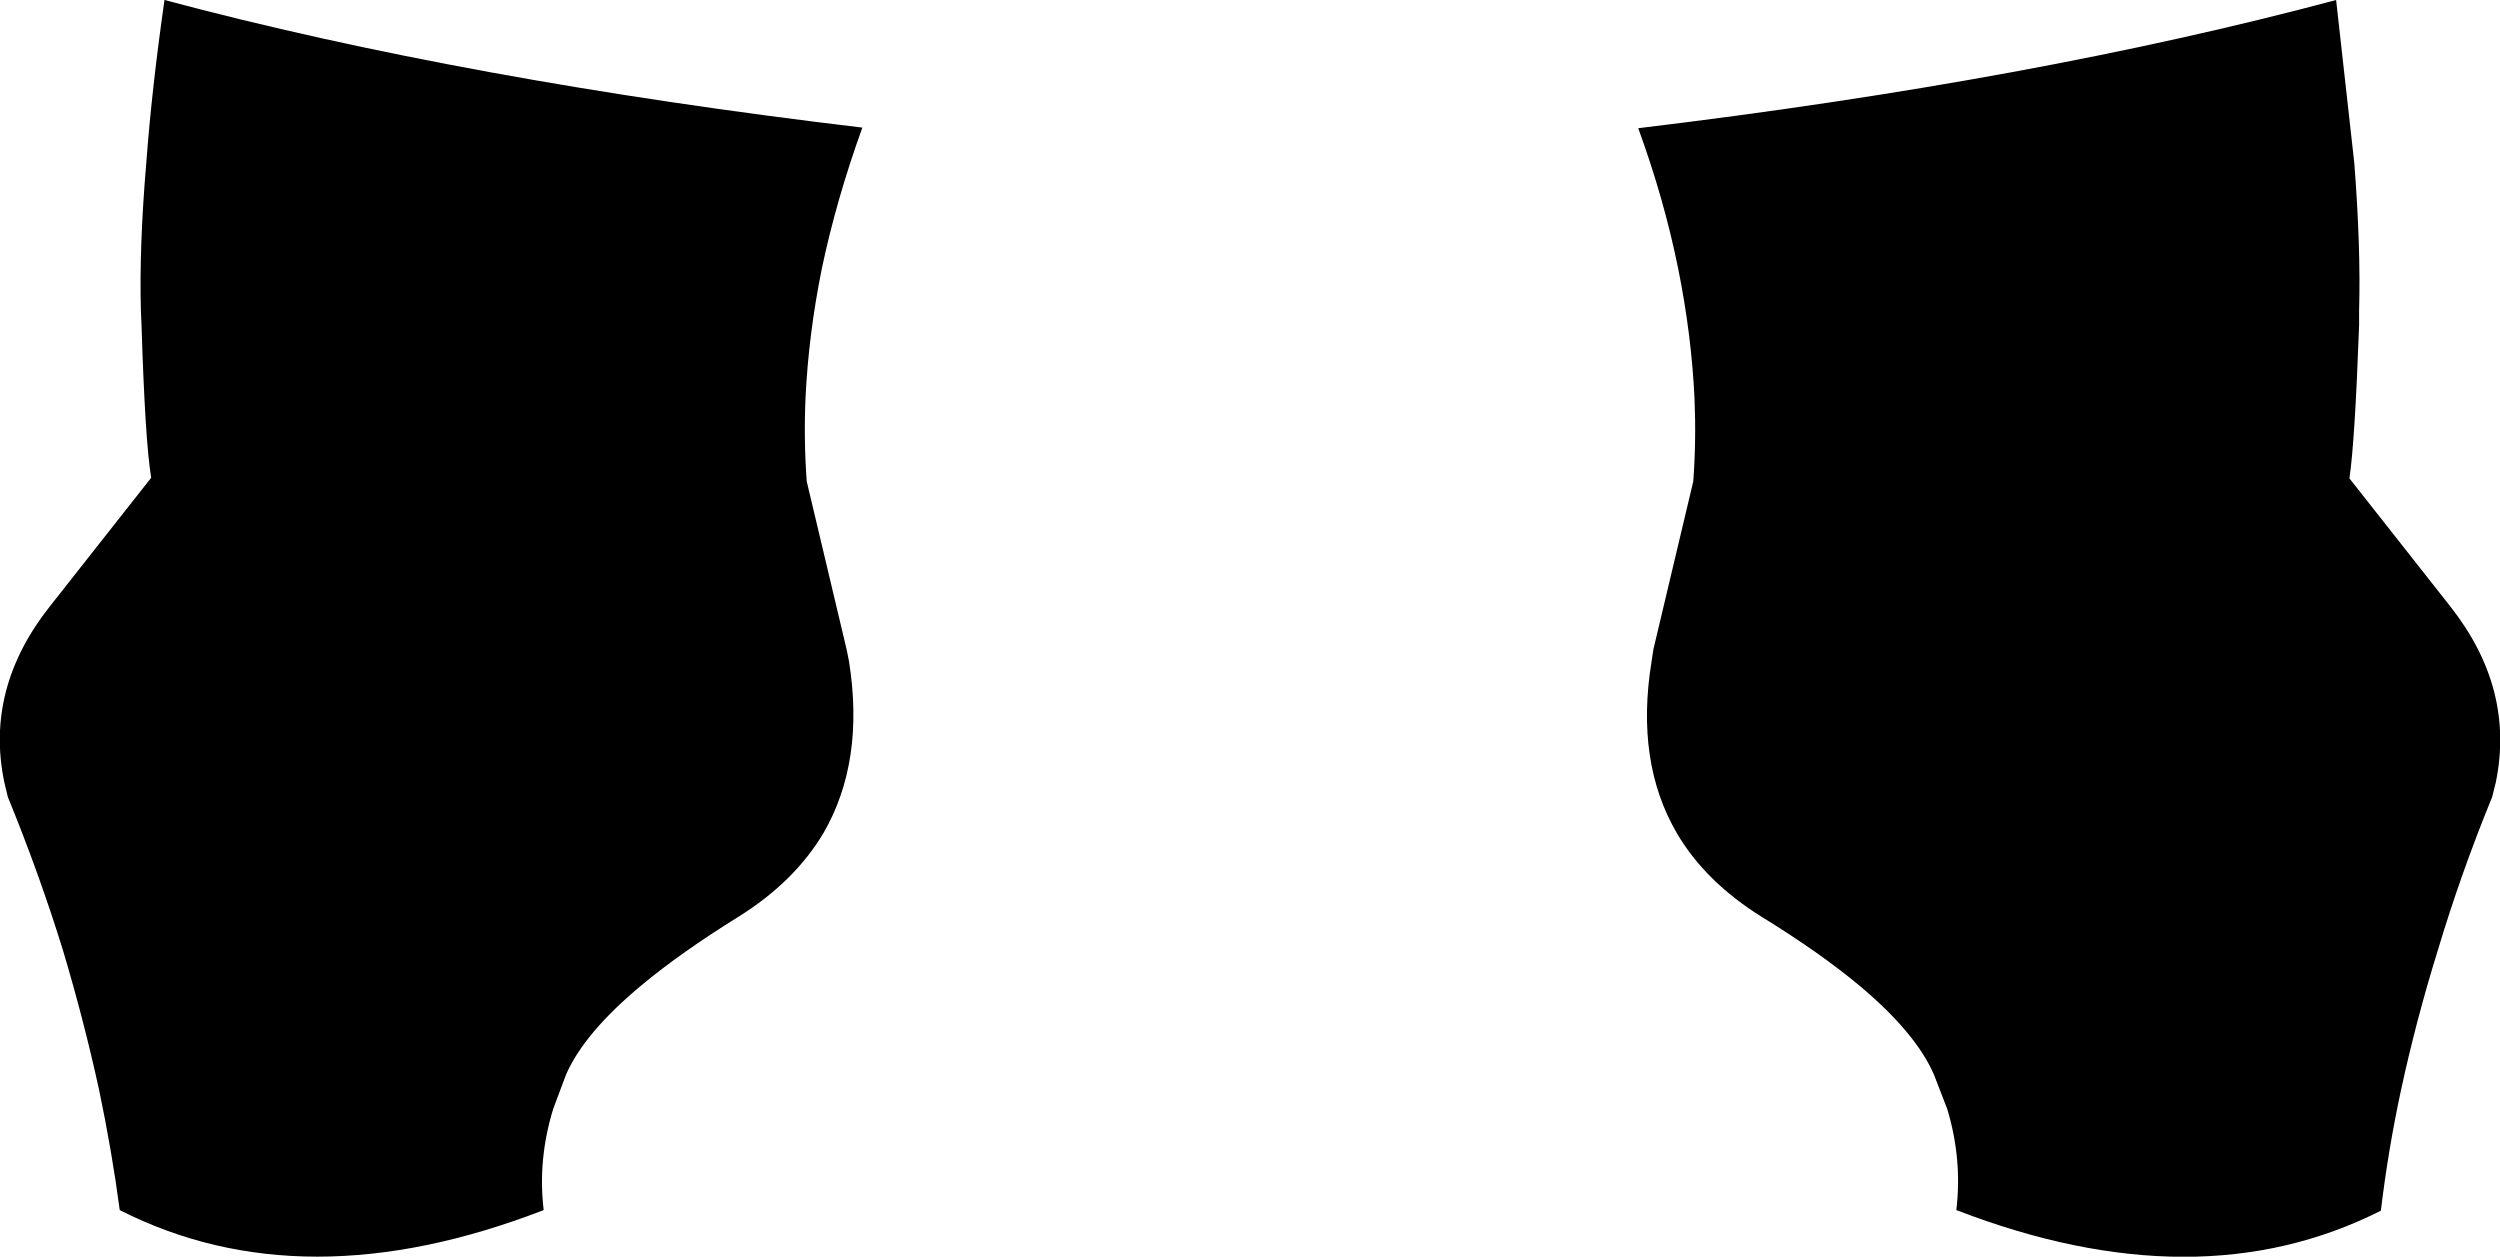 <?xml version="1.0" encoding="UTF-8" standalone="no"?>
<svg xmlns:xlink="http://www.w3.org/1999/xlink" height="103.9px" width="206.7px" xmlns="http://www.w3.org/2000/svg">
  <g transform="matrix(1.0, 0.0, 0.0, 1.0, -296.55, -413.0)">
    <path d="M489.7 413.0 L491.2 426.45 Q491.75 433.5 491.6 438.7 L491.6 439.9 Q491.25 449.55 490.8 452.55 L499.15 463.15 Q504.5 469.95 502.9 477.7 L502.6 478.9 Q500.0 485.25 498.1 491.6 496.3 497.4 495.05 503.2 494.0 508.1 493.4 513.1 478.25 520.75 458.3 513.05 458.8 508.85 457.55 504.7 L456.45 501.85 Q454.95 498.4 450.3 494.5 447.0 491.75 442.2 488.8 437.55 485.9 435.2 481.9 431.75 476.0 433.1 467.7 L433.25 466.7 436.55 452.8 Q436.8 449.4 436.65 445.9 436.4 440.65 435.3 435.2 434.15 429.5 432.0 423.6 464.85 419.65 489.7 413.0 M308.25 439.85 L308.2 438.7 Q308.05 433.45 308.65 426.4 309.1 420.35 310.15 413.0 335.05 419.65 367.85 423.55 365.7 429.5 364.5 435.2 363.4 440.65 363.15 445.9 363.0 449.4 363.25 452.8 L366.55 466.7 366.75 467.7 Q368.05 475.95 364.65 481.85 362.25 485.9 357.6 488.8 352.85 491.75 349.6 494.45 344.85 498.4 343.35 501.85 L342.3 504.65 Q341.0 508.85 341.5 513.05 321.6 520.75 306.45 513.05 305.8 508.15 304.75 503.15 303.5 497.4 301.75 491.55 299.8 485.25 297.2 478.9 L296.9 477.65 Q295.3 469.9 300.7 463.1 L309.05 452.5 Q308.55 449.5 308.25 439.85" fill="#000000" fill-rule="evenodd" stroke="none"/>
  </g>
</svg>
